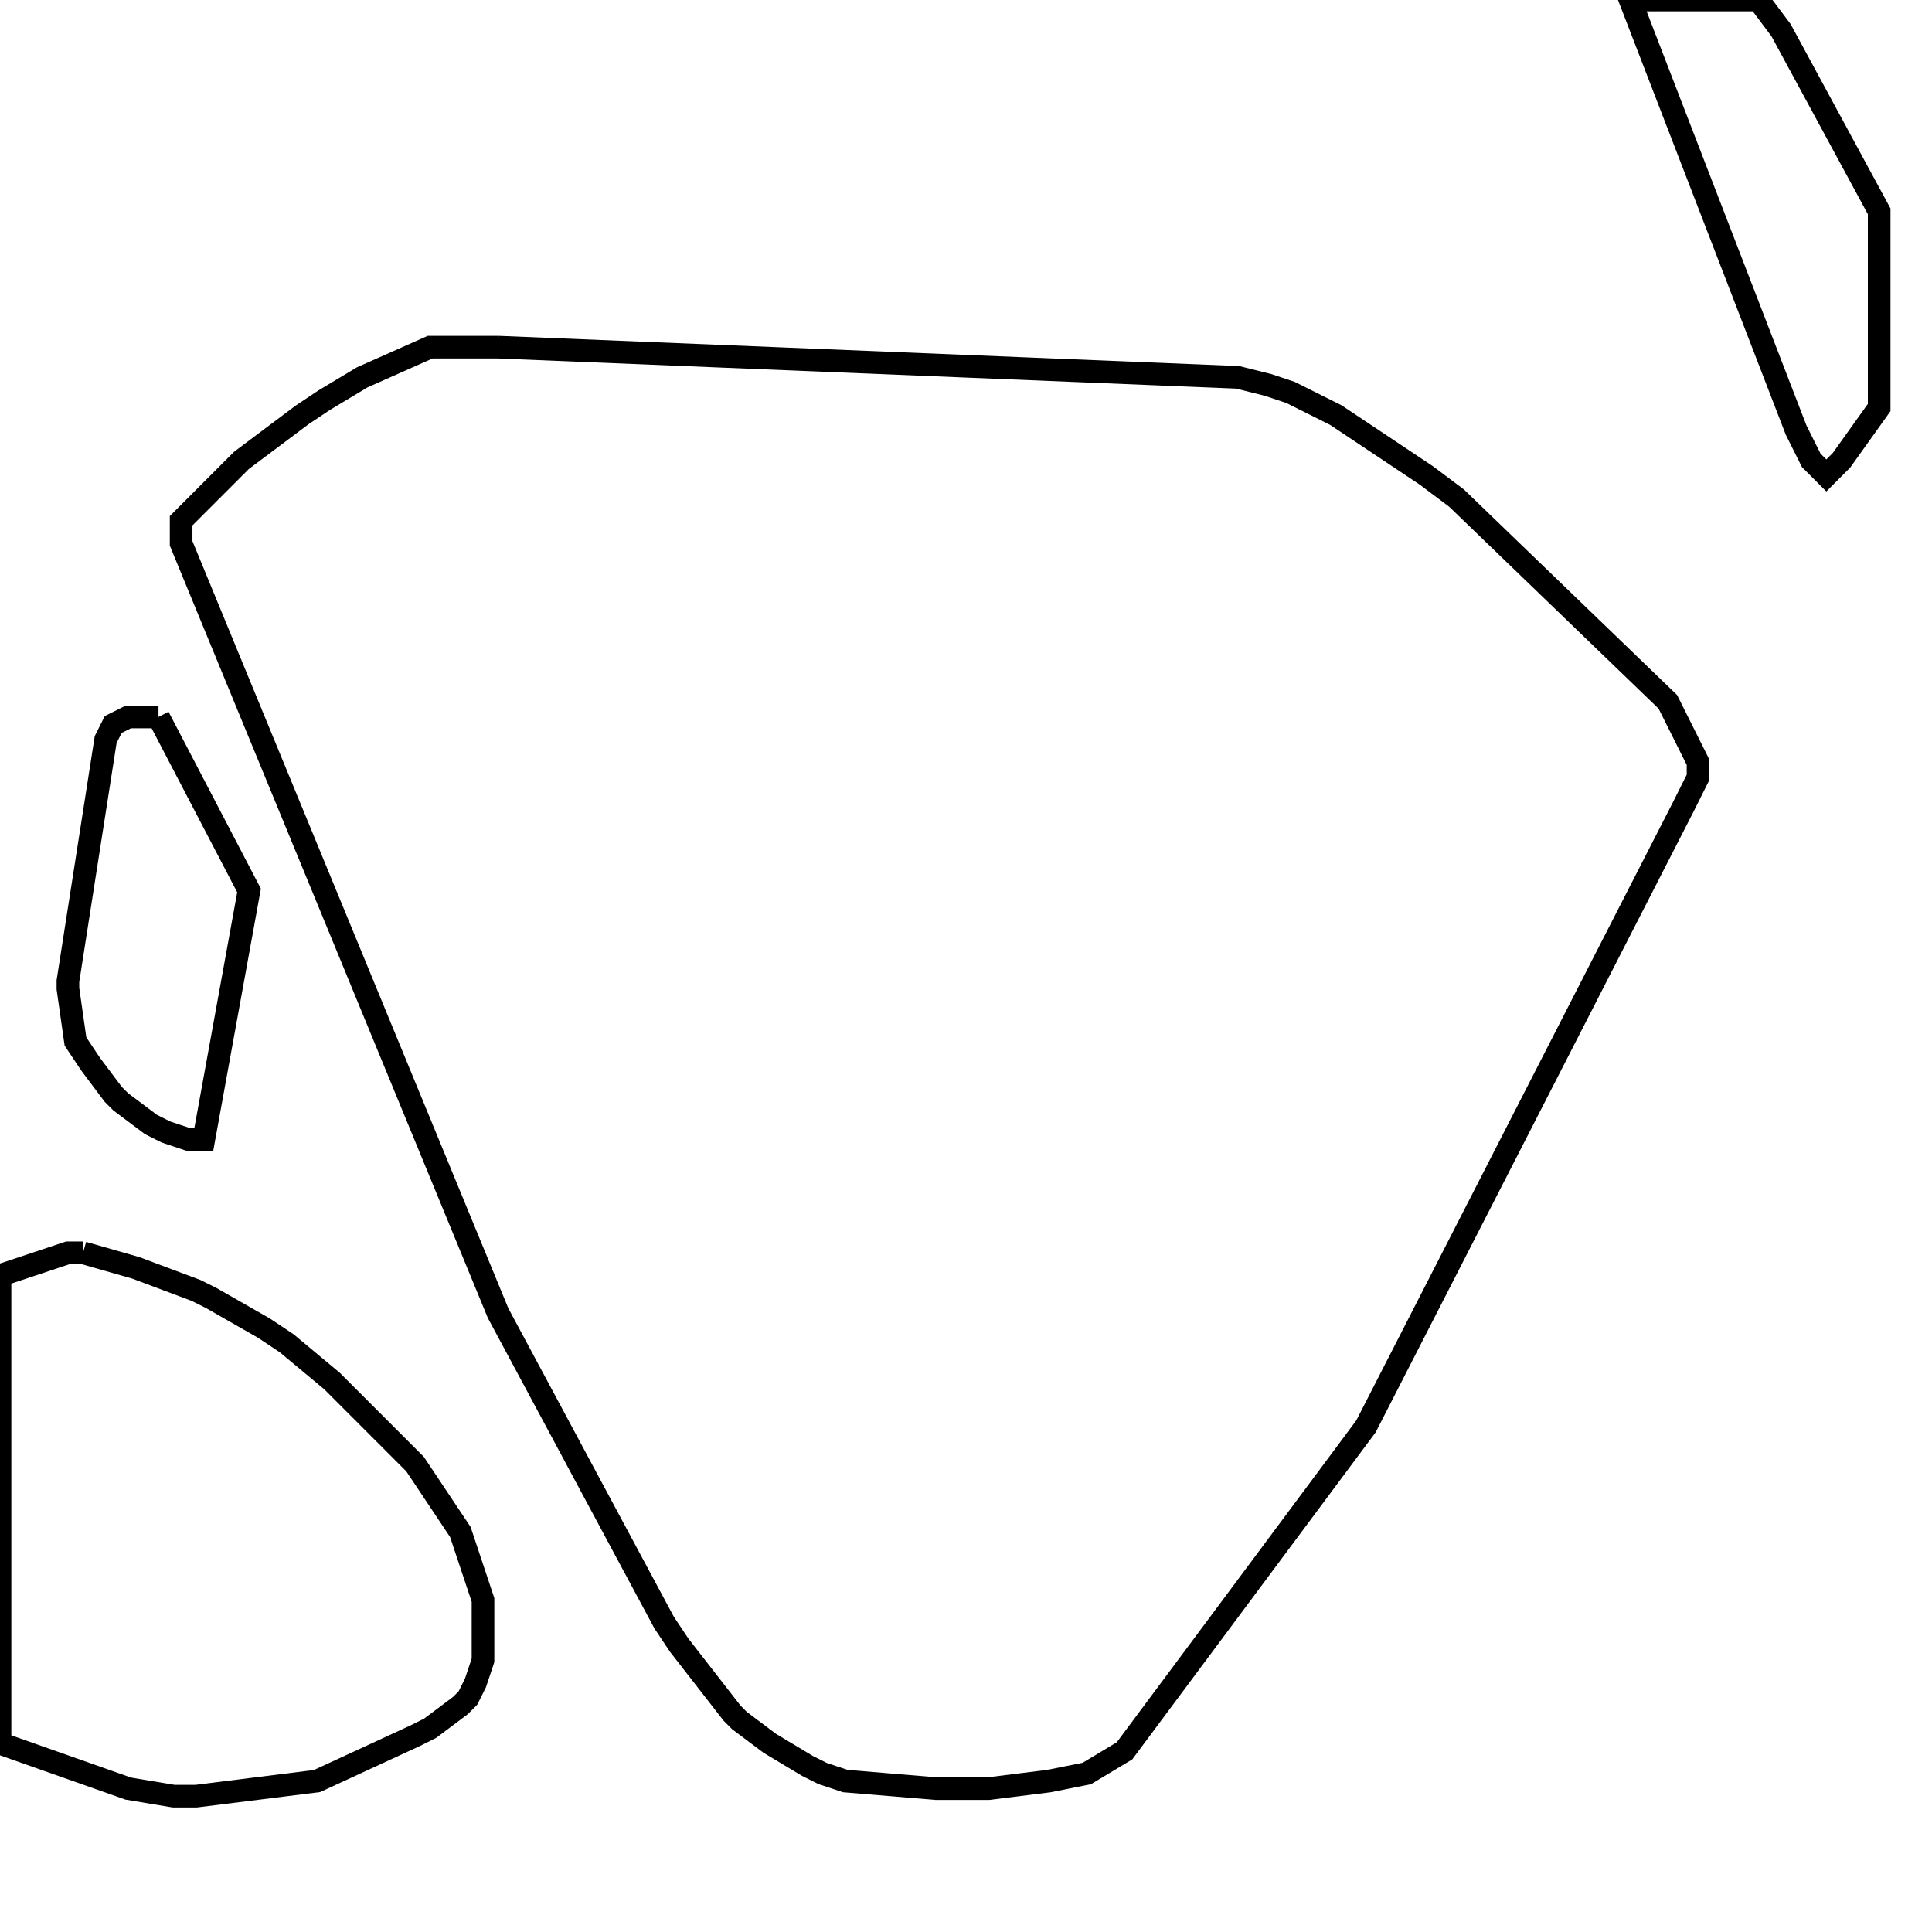 <svg width="256" height="256" xmlns="http://www.w3.org/2000/svg" fill-opacity="0" stroke="black" stroke-width="3" ><path d="M66 46 164 50 168 51 171 52 177 55 189 63 193 66 221 93 225 101 225 103 223 107 181 189 149 232 144 235 139 236 131 237 124 237 112 236 109 235 107 234 102 231 98 228 97 227 90 218 88 215 66 174 24 72 24 69 32 61 40 55 43 53 48 50 57 46 66 46 "/><path d="M11 166 18 168 26 171 28 172 35 176 38 178 44 183 55 194 61 203 64 212 64 220 63 223 62 225 61 226 57 229 55 230 42 236 26 238 23 238 17 237 0 231 0 169 9 166 11 166 "/><path d="M233 0 236 4 249 28 249 54 244 61 242 63 240 61 238 57 216 0 233 0 "/><path d="M21 95 33 118 27 151 25 151 22 150 20 149 16 146 15 145 12 141 10 138 9 131 9 130 14 98 15 96 17 95 21 95 "/></svg>